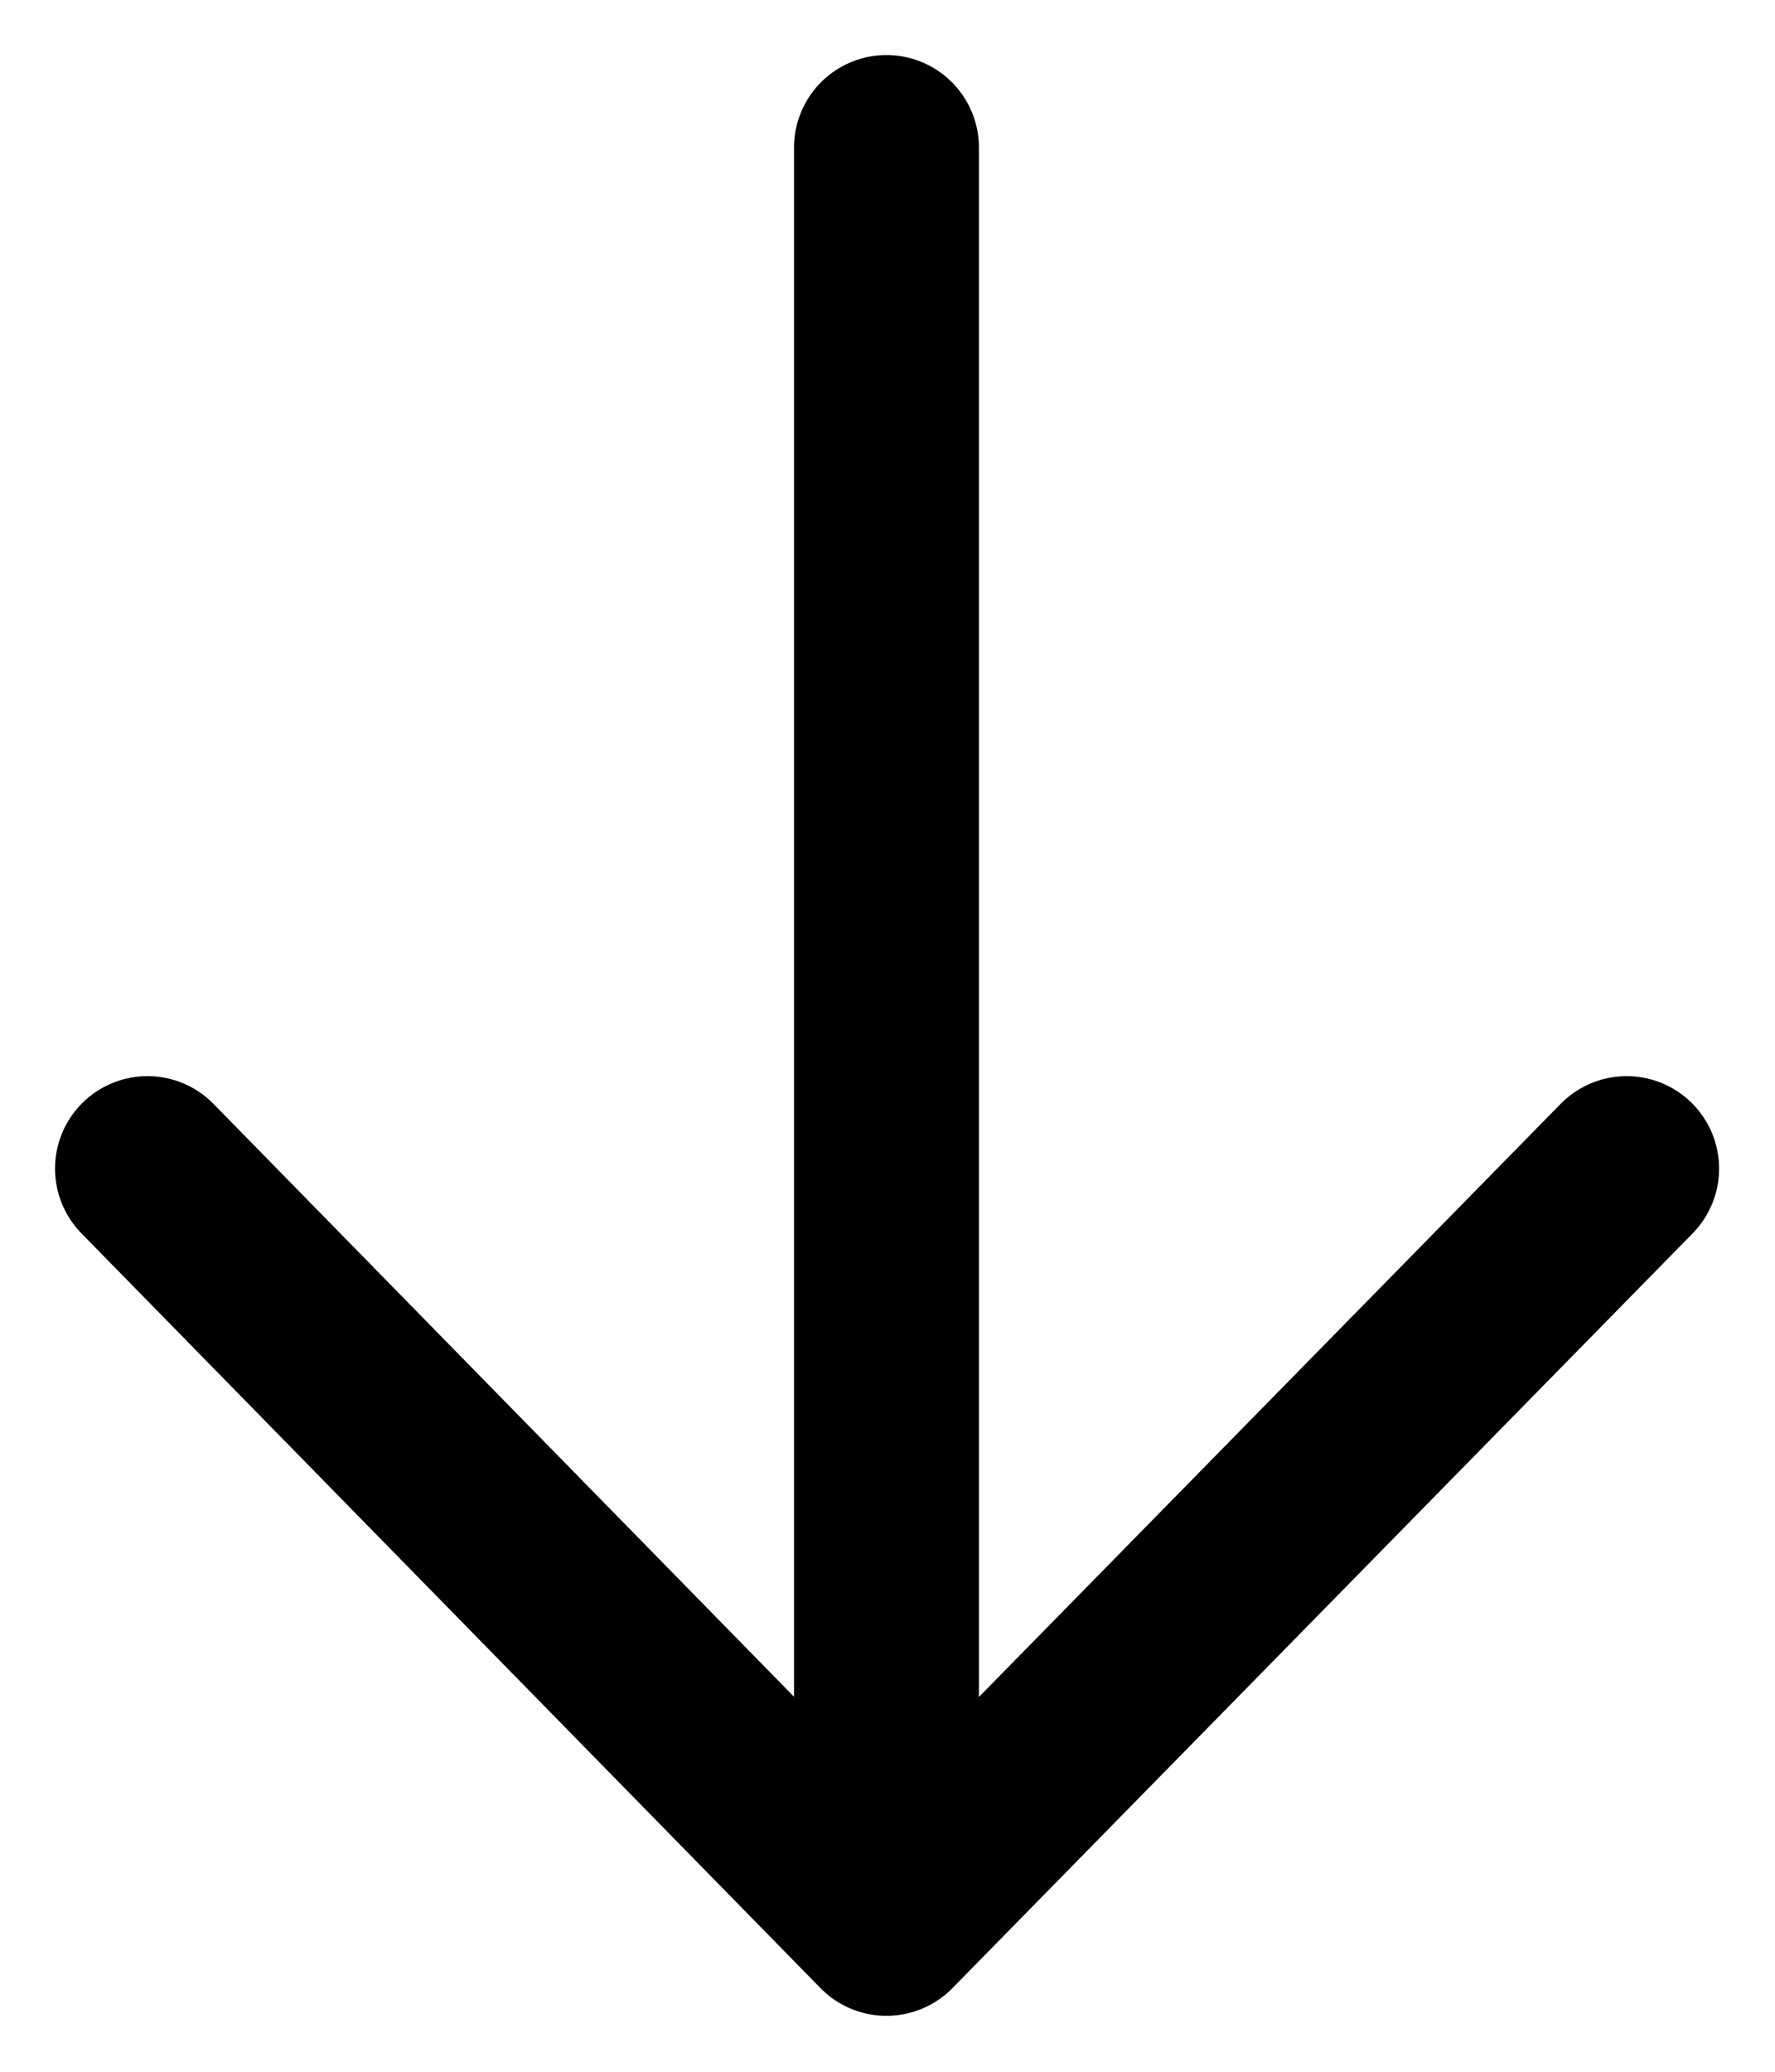 <svg width="24" height="28" viewBox="0 0 24 28" fill="none" xmlns="http://www.w3.org/2000/svg">
<path d="M11.986 25.994L11.986 1.994M11.986 25.994L21.994 15.794M11.986 25.994L1.994 15.794" stroke="black" stroke-width="2.5" stroke-linecap="round" stroke-linejoin="round"/>
</svg>

